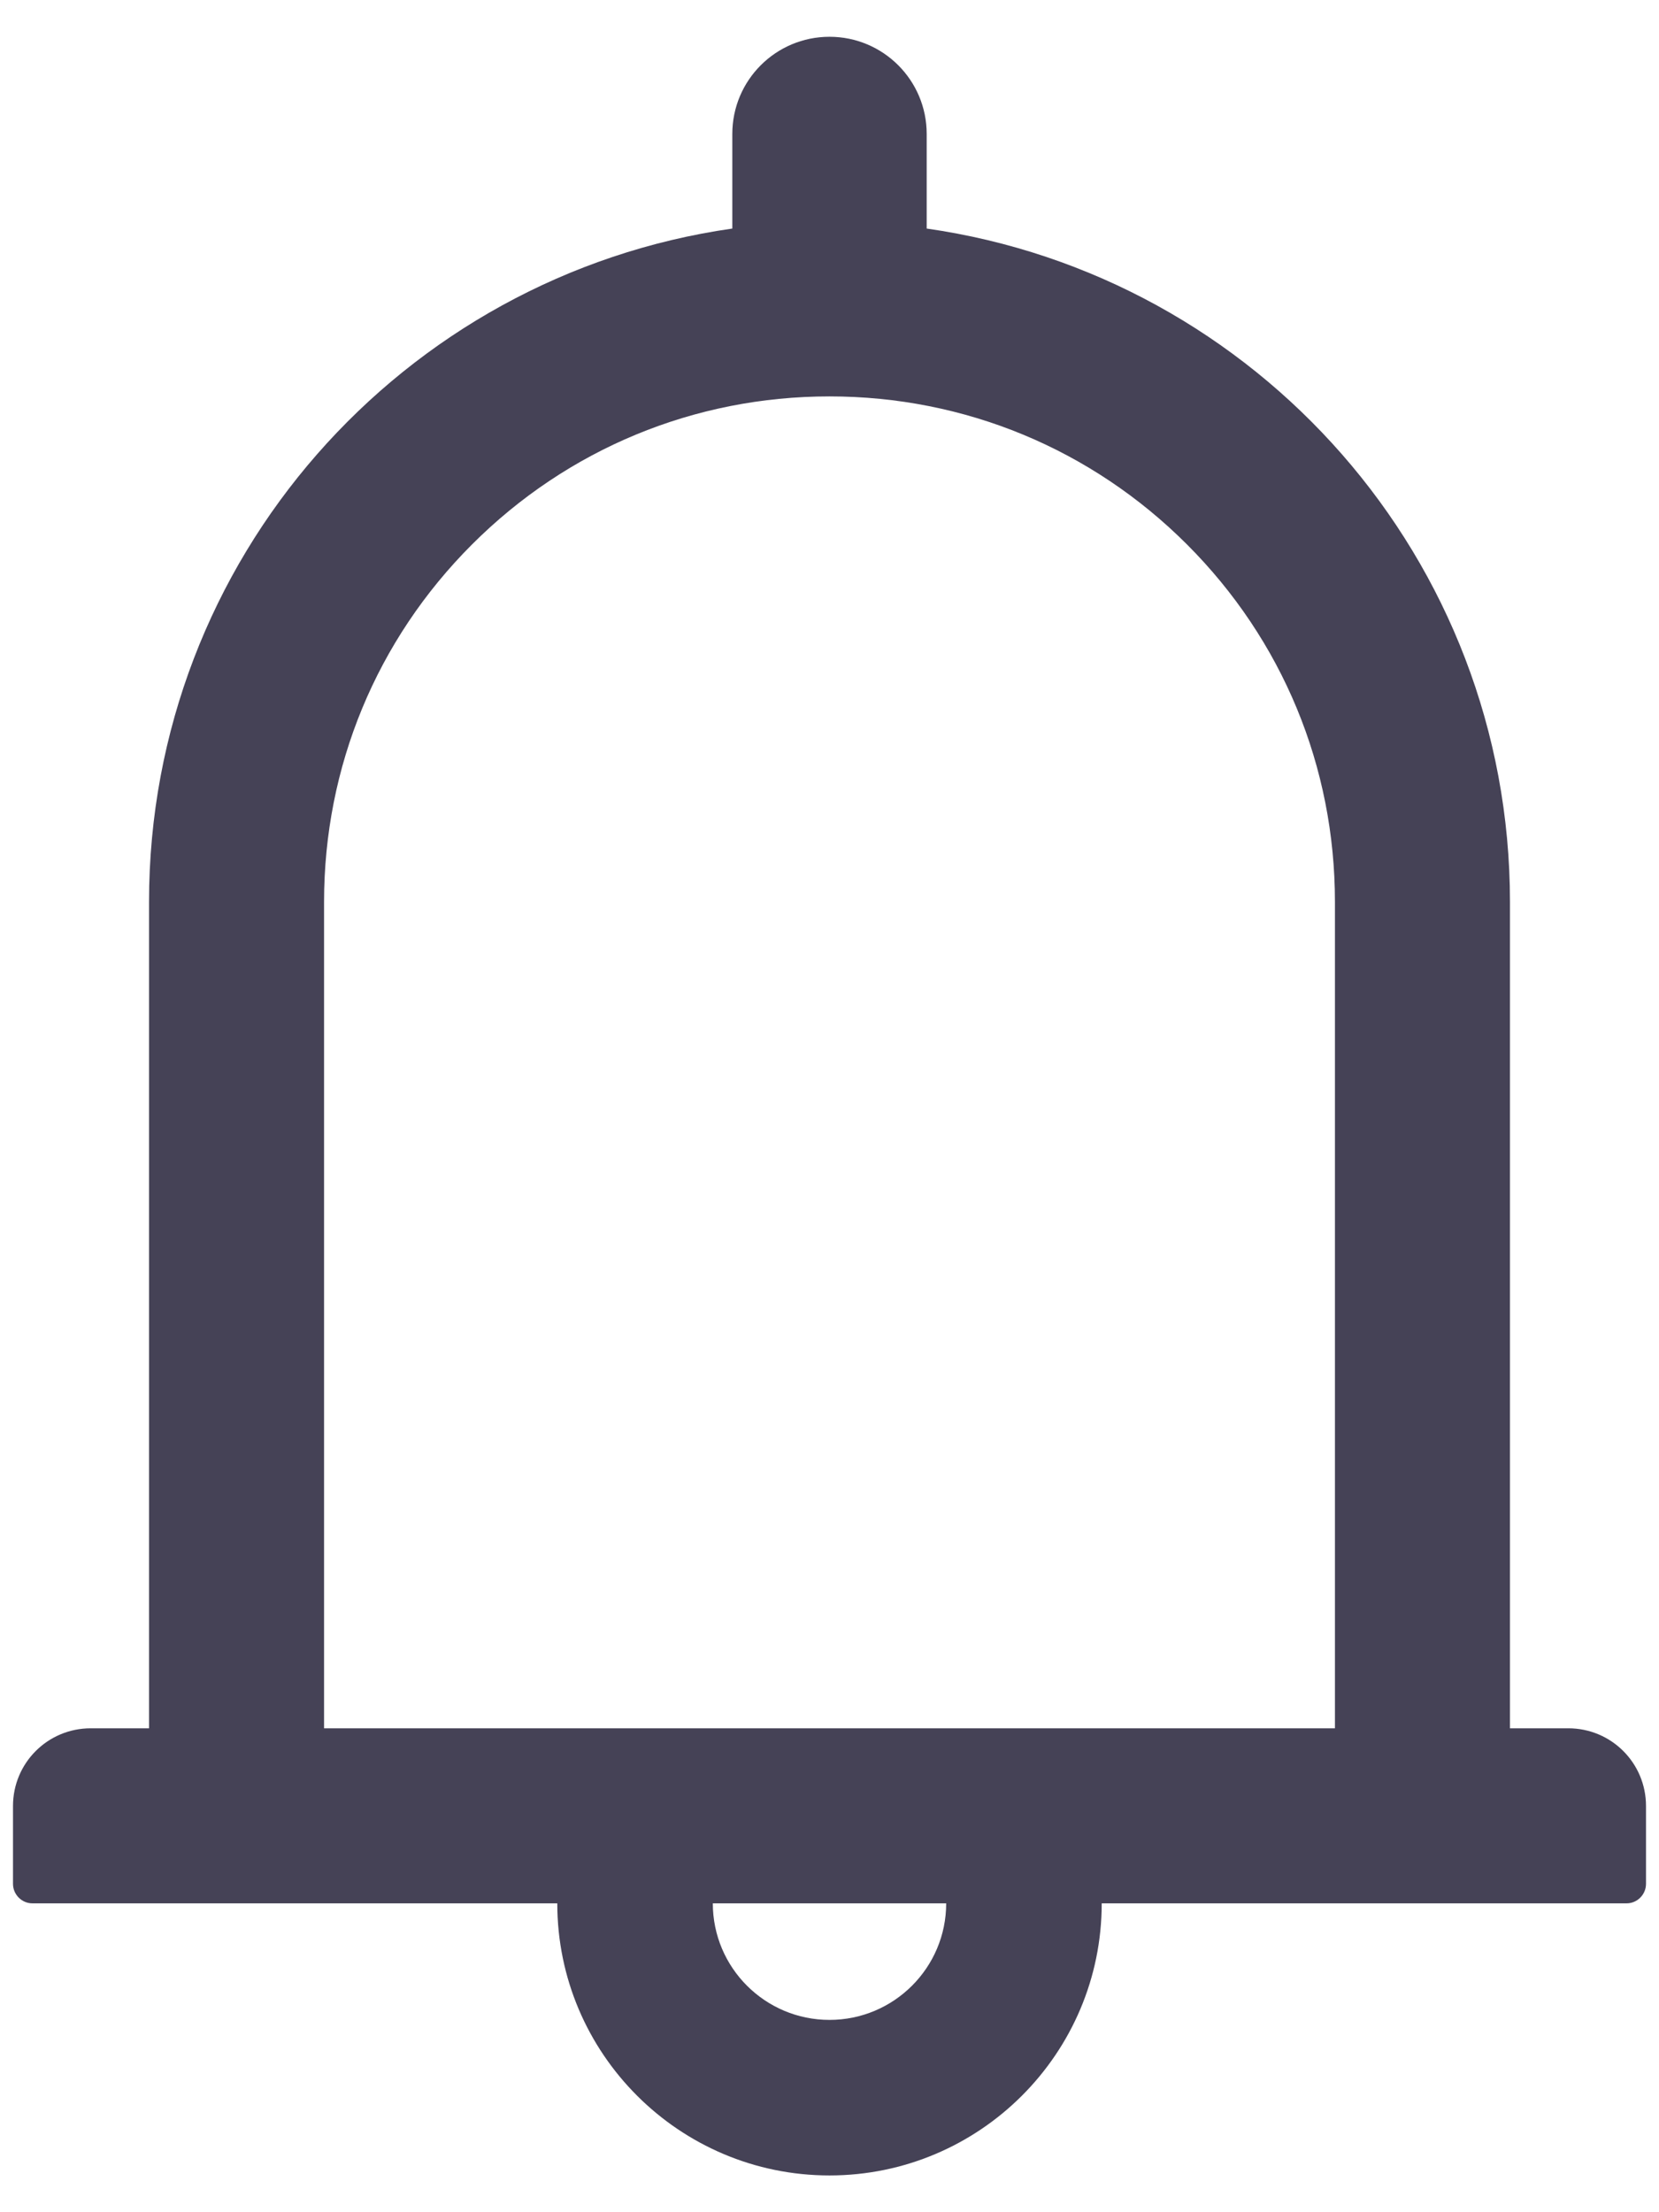<svg width="12" height="16" viewBox="0 0 12 16" fill="none" xmlns="http://www.w3.org/2000/svg">
<path d="M11.344 12.5H10.922V6.523C10.922 4.043 9.088 1.994 6.703 1.653V0.969C6.703 0.58 6.388 0.266 6 0.266C5.612 0.266 5.297 0.58 5.297 0.969V1.653C2.912 1.994 1.078 4.043 1.078 6.523V12.5H0.656C0.345 12.5 0.094 12.751 0.094 13.062V13.625C0.094 13.702 0.157 13.766 0.234 13.766H4.031C4.031 14.852 4.914 15.734 6 15.734C7.086 15.734 7.969 14.852 7.969 13.766H11.766C11.843 13.766 11.906 13.702 11.906 13.625V13.062C11.906 12.751 11.655 12.5 11.344 12.5ZM6 14.609C5.534 14.609 5.156 14.231 5.156 13.766H6.844C6.844 14.231 6.466 14.609 6 14.609ZM2.344 12.5V6.523C2.344 5.546 2.723 4.629 3.414 3.938C4.105 3.247 5.023 2.867 6 2.867C6.977 2.867 7.895 3.247 8.586 3.938C9.277 4.629 9.656 5.546 9.656 6.523V12.5H2.344Z" fill="#454256"/>
</svg>
